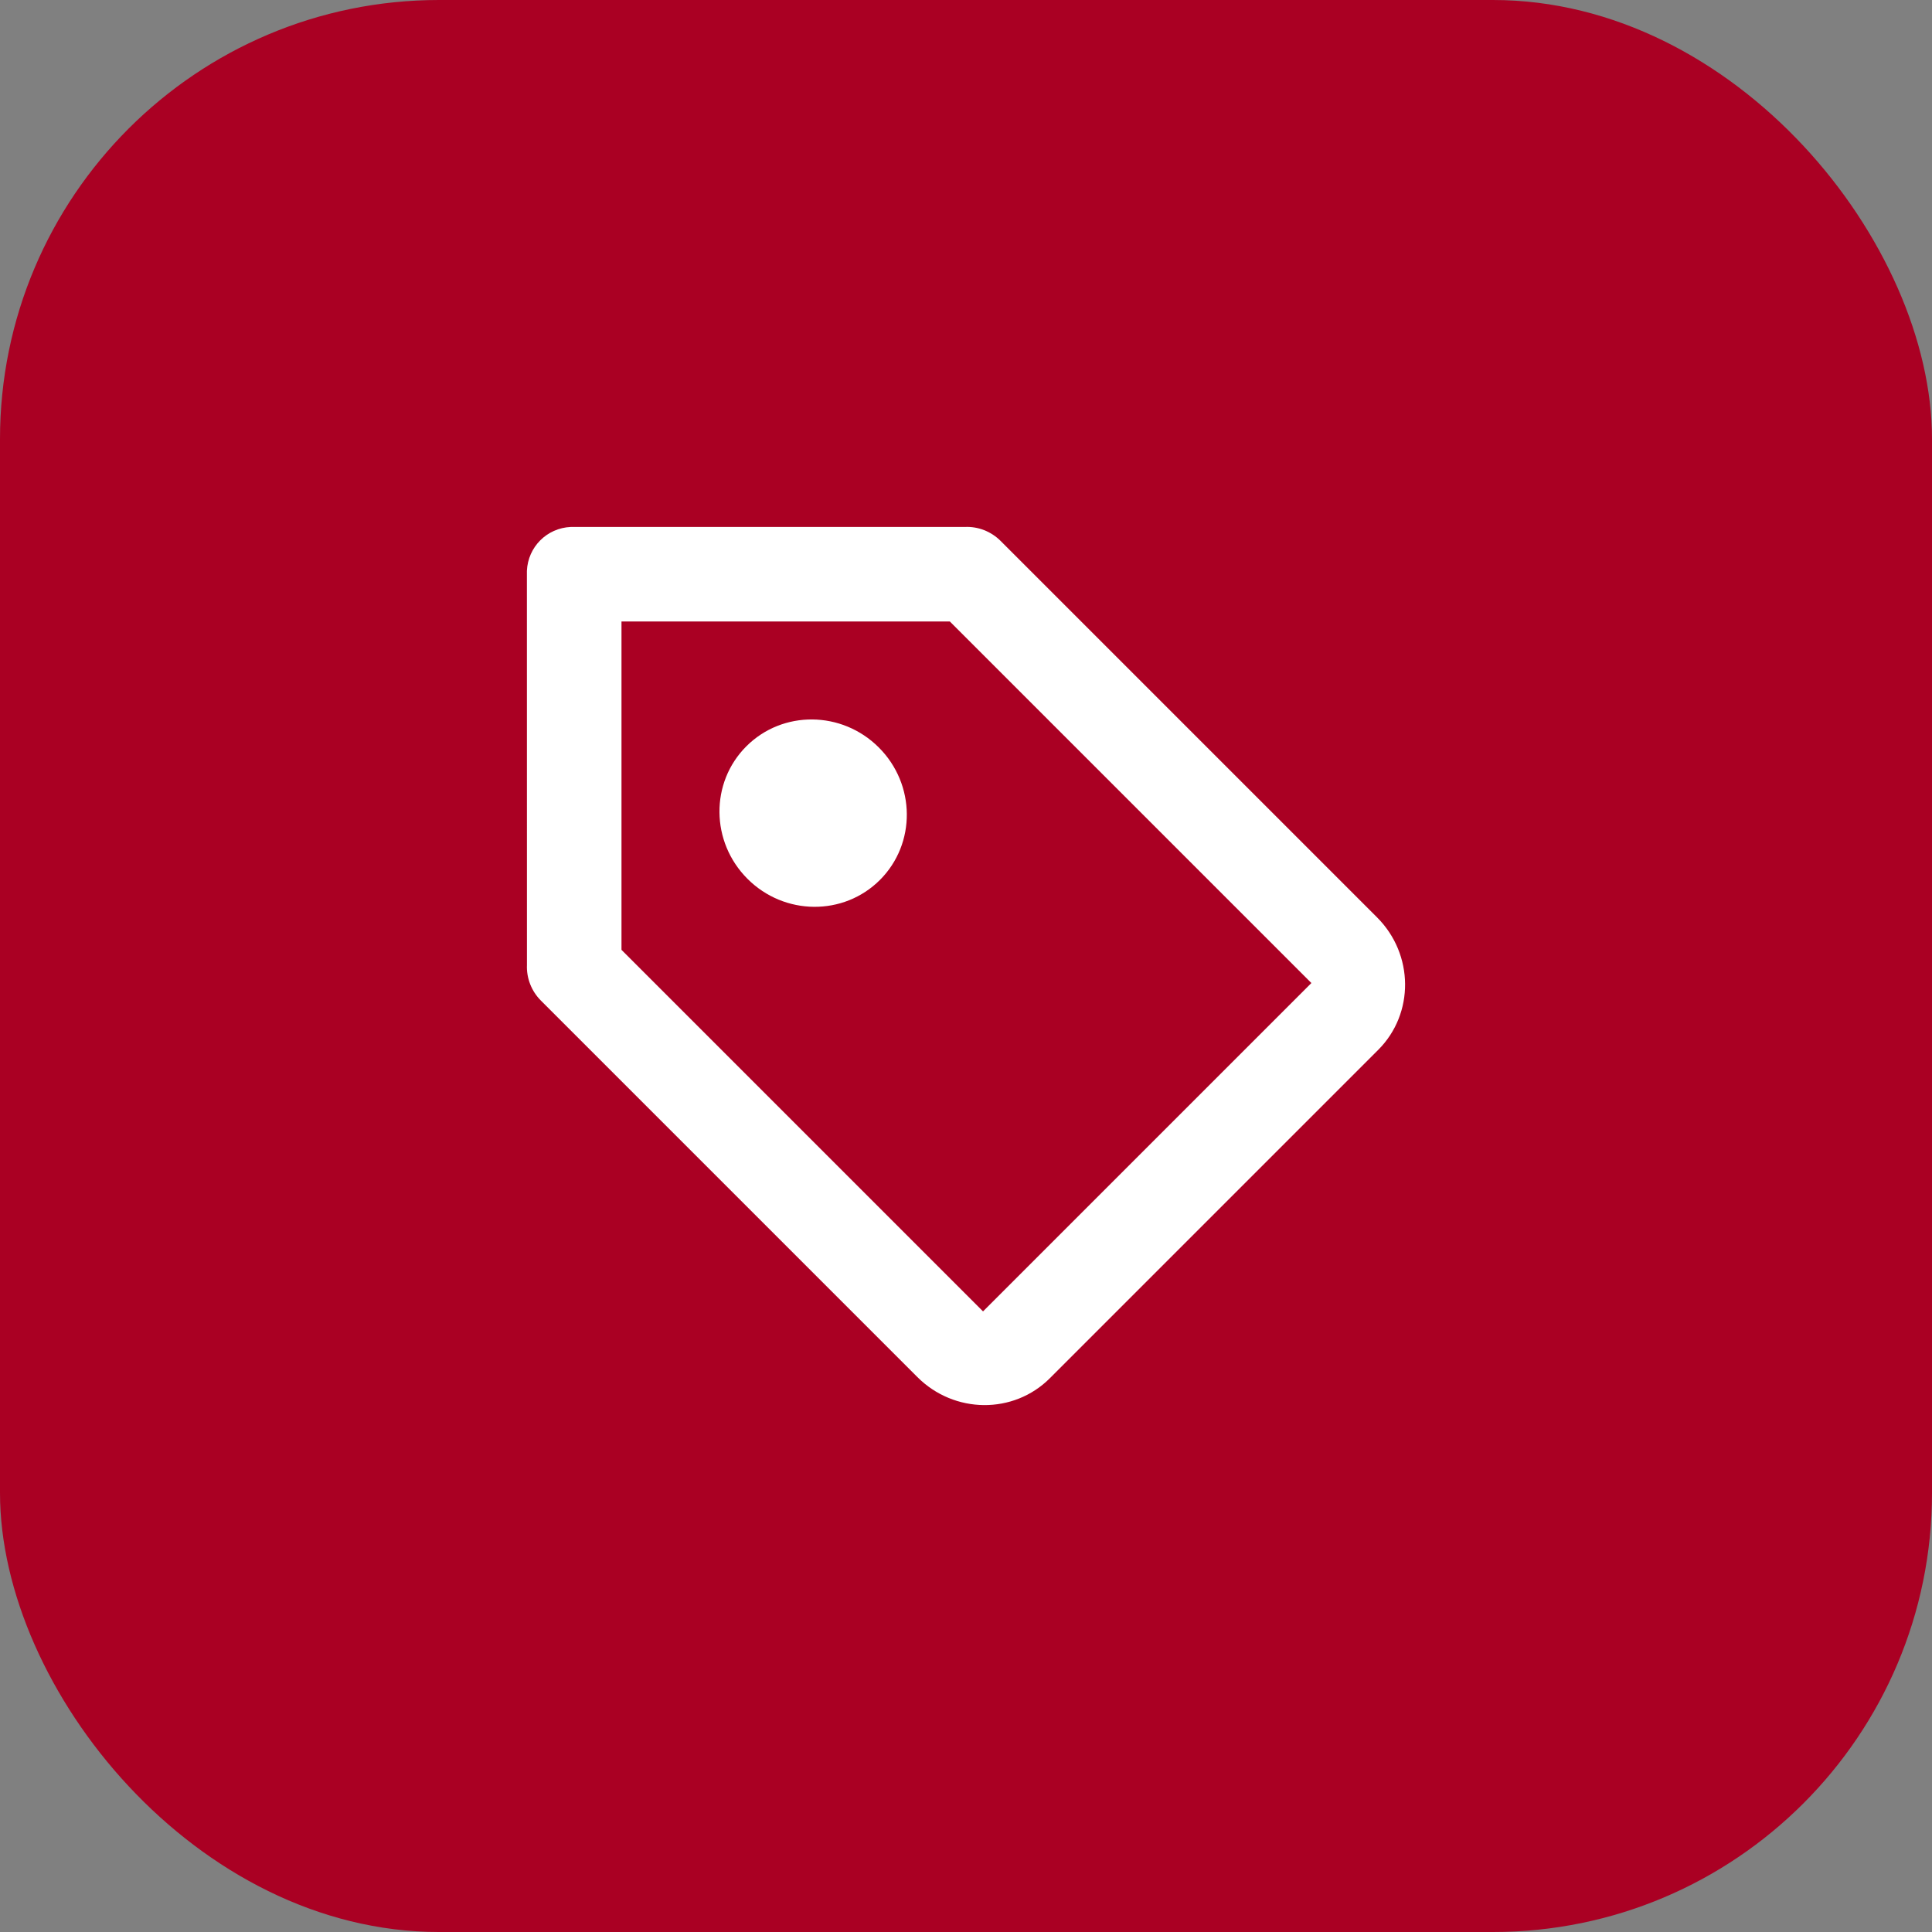 <svg width="44" height="44" viewBox="0 0 44 44" fill="none" xmlns="http://www.w3.org/2000/svg">
<rect x="0" y="0" width="44" height="44" fill="#808080" stroke="none"/>
<rect width="44" height="44" rx="10" fill="#AA0023"/>
<path fill-rule="evenodd" clip-rule="evenodd" d="M12.001 21.974C11.988 22.276 12.103 22.572 12.319 22.788L20.893 31.362C21.733 32.202 23.084 32.214 23.91 31.388L31.388 23.91C32.214 23.084 32.202 21.733 31.362 20.893L22.788 12.319C22.572 12.103 22.276 11.987 21.974 12.001L12.999 12.001C12.455 12.025 12.024 12.456 12 13L12.001 21.974ZM21.632 14.154H14.154L14.154 21.632L22.388 29.866L29.866 22.388L21.632 14.154ZM20.014 17.023C20.855 17.863 20.866 19.214 20.04 20.04C19.214 20.866 17.863 20.855 17.023 20.014C16.183 19.174 16.171 17.823 16.997 16.997C17.823 16.171 19.174 16.183 20.014 17.023Z" fill="white"/>
</svg>

